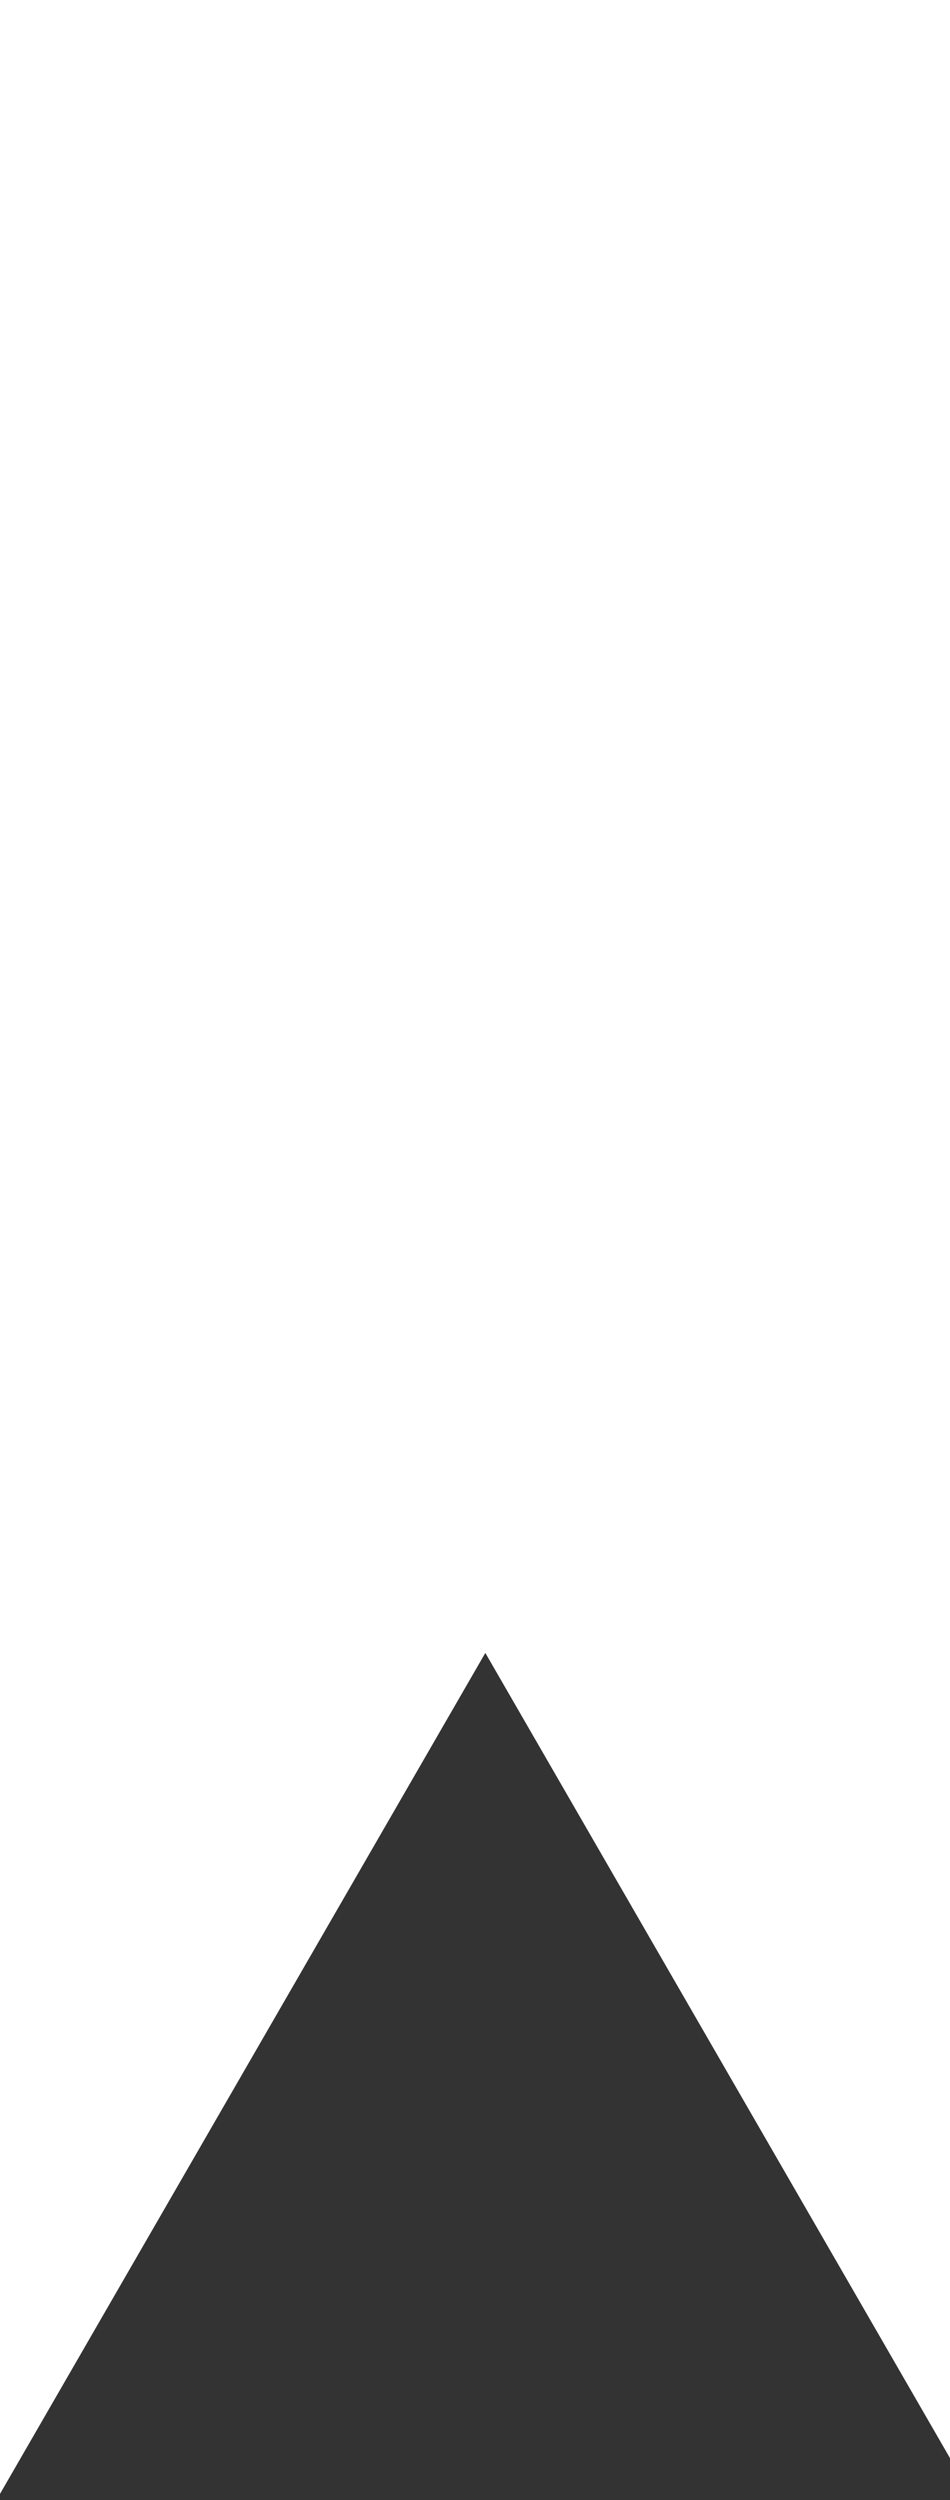 <svg width="46" height="121" viewBox="0 0 46 121" fill="none" xmlns="http://www.w3.org/2000/svg">
<rect x="0" y="0" width="46" height="121" fill="#333333" stroke="none"/>
<path fill-rule="evenodd" clip-rule="evenodd" d="M46 0H0V120.703L23.5 80L46 118.971V0Z" fill="white"/>
</svg>
